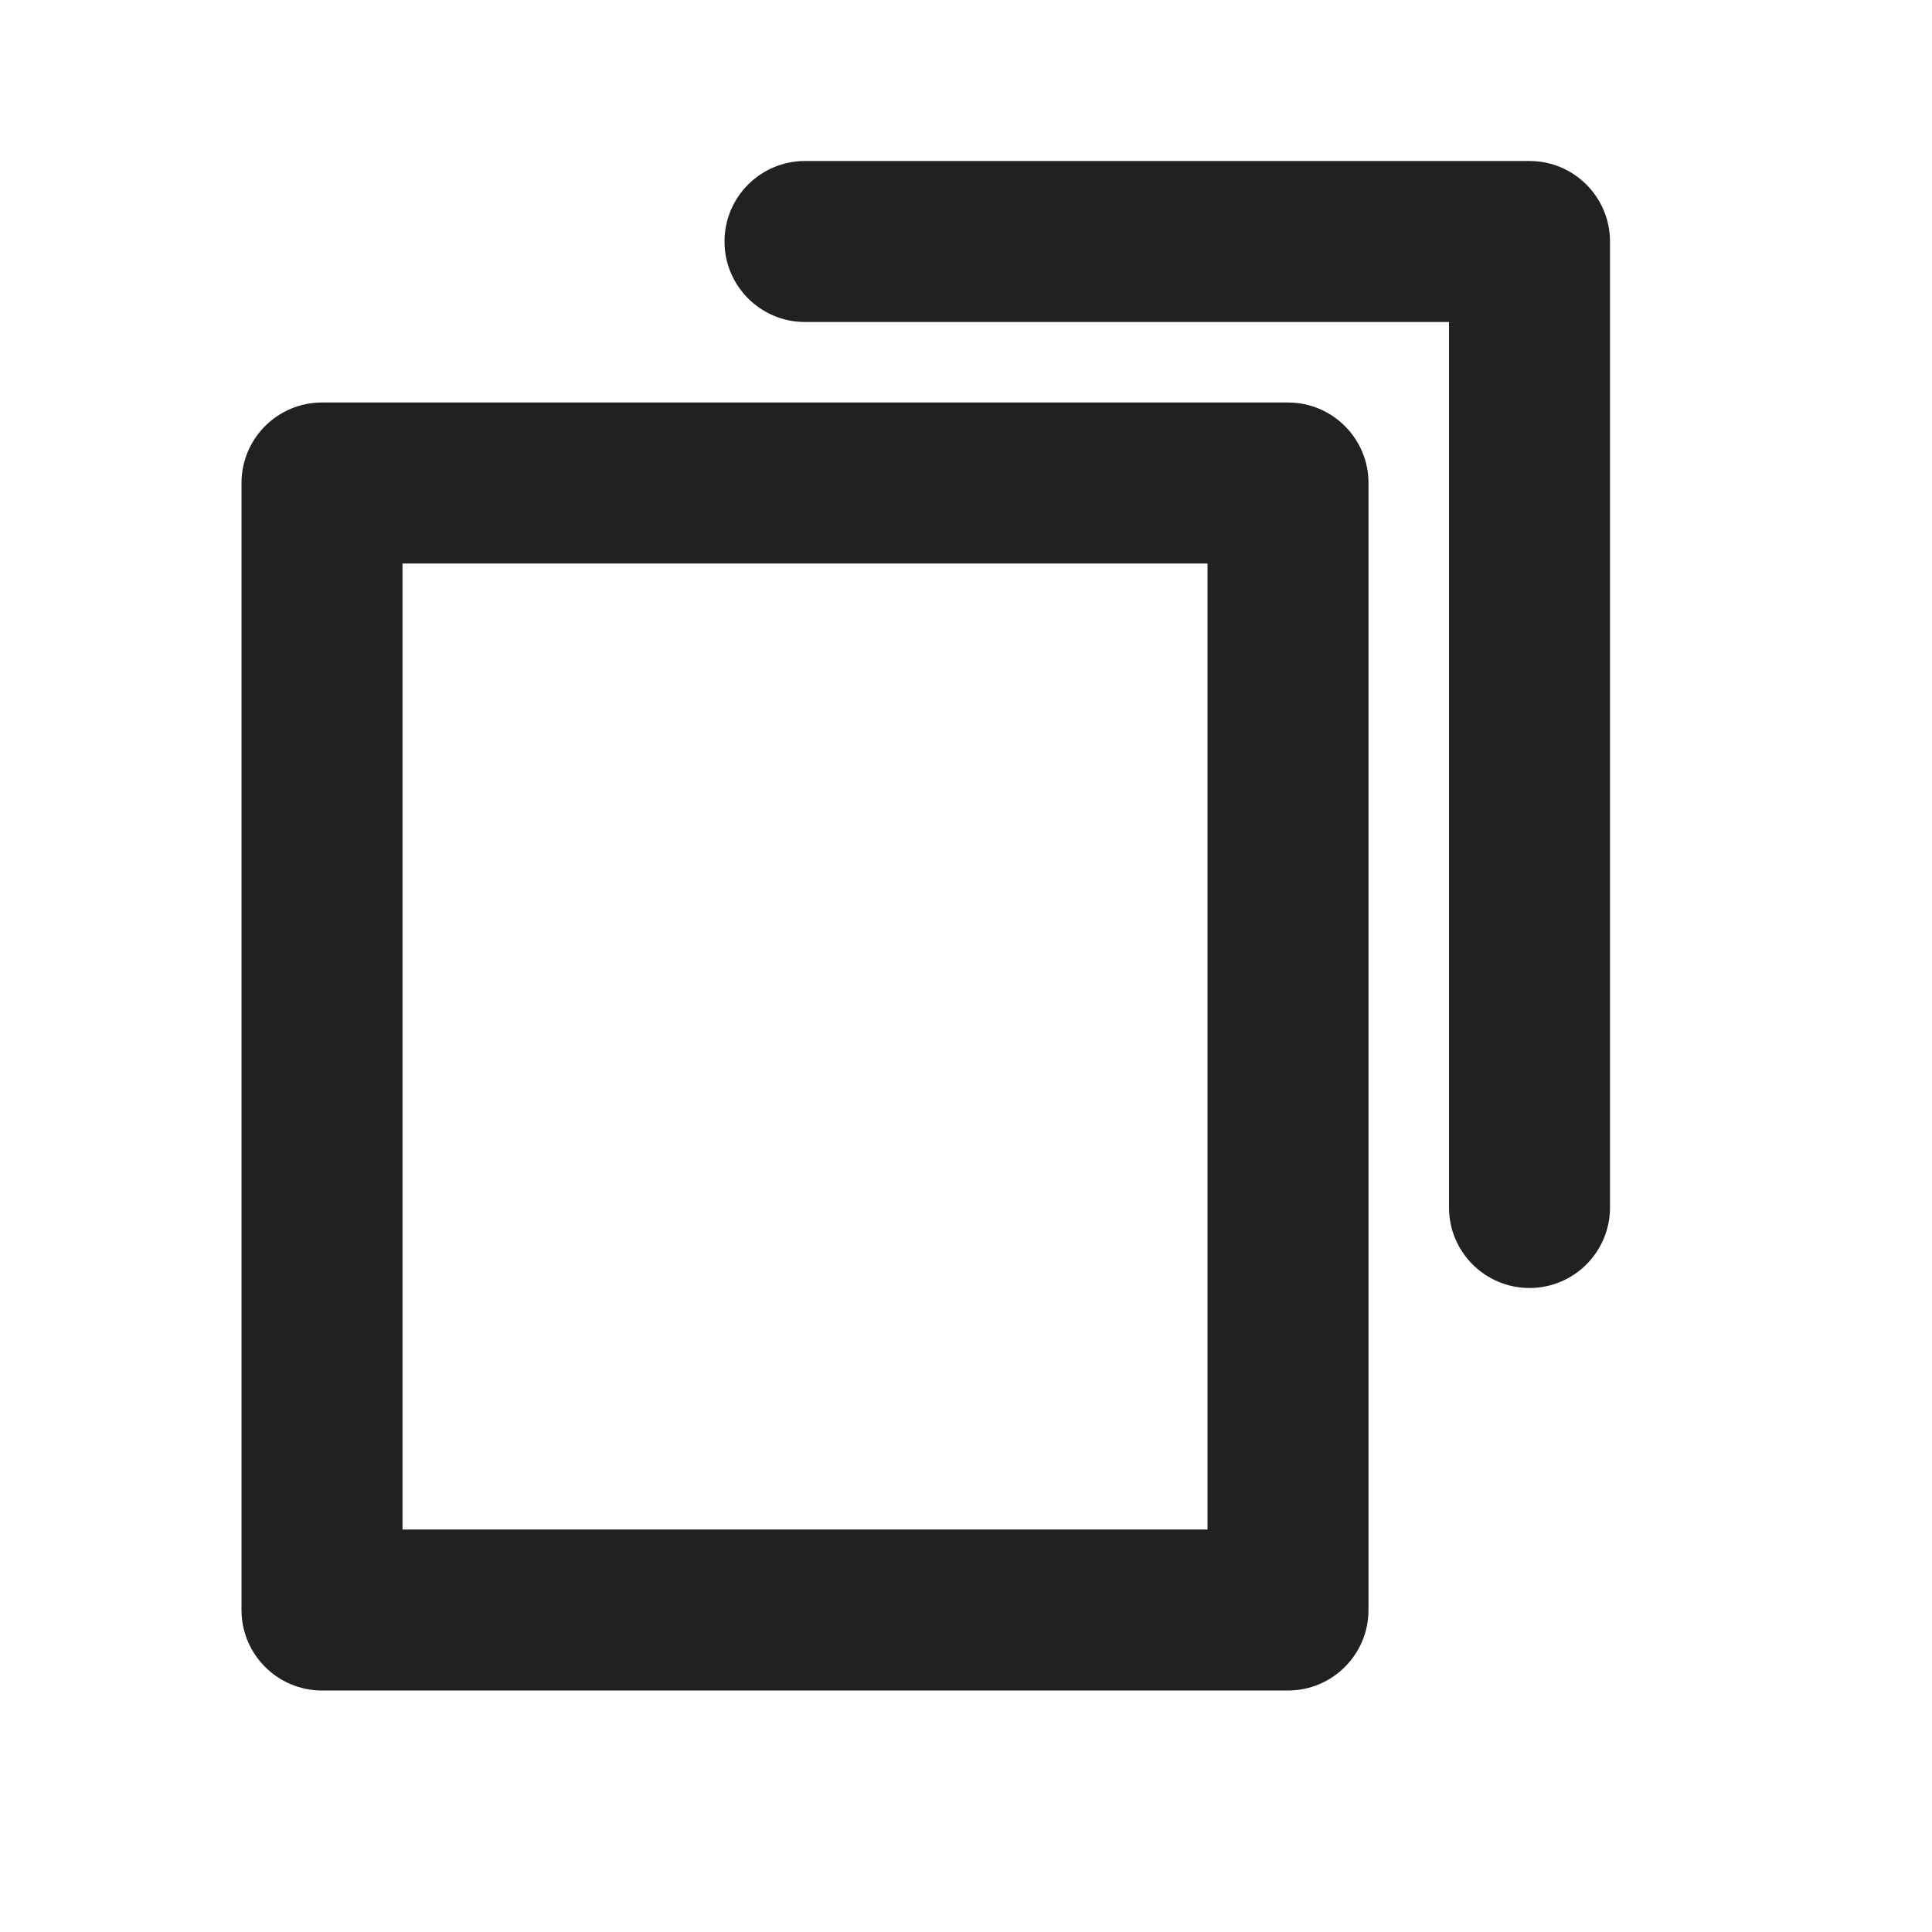 <svg width="24" height="24" viewBox="0 0 24 24" fill="none" xmlns="http://www.w3.org/2000/svg">
<path fill-rule="evenodd" clip-rule="evenodd" d="M3 6C3 5.448 3.448 5 4 5H16C16.552 5 17 5.448 17 6V20C17 20.552 16.552 21 16 21H4C3.448 21 3 20.552 3 20V6ZM5 7V19H15V7H5Z" fill="#212121"/>
<path fill-rule="evenodd" clip-rule="evenodd" d="M9 3C9 2.448 9.448 2 10 2H19C19.552 2 20 2.448 20 3V15C20 15.552 19.552 16 19 16C18.448 16 18 15.552 18 15V4H10C9.448 4 9 3.552 9 3Z" fill="#212121"/>
</svg>
